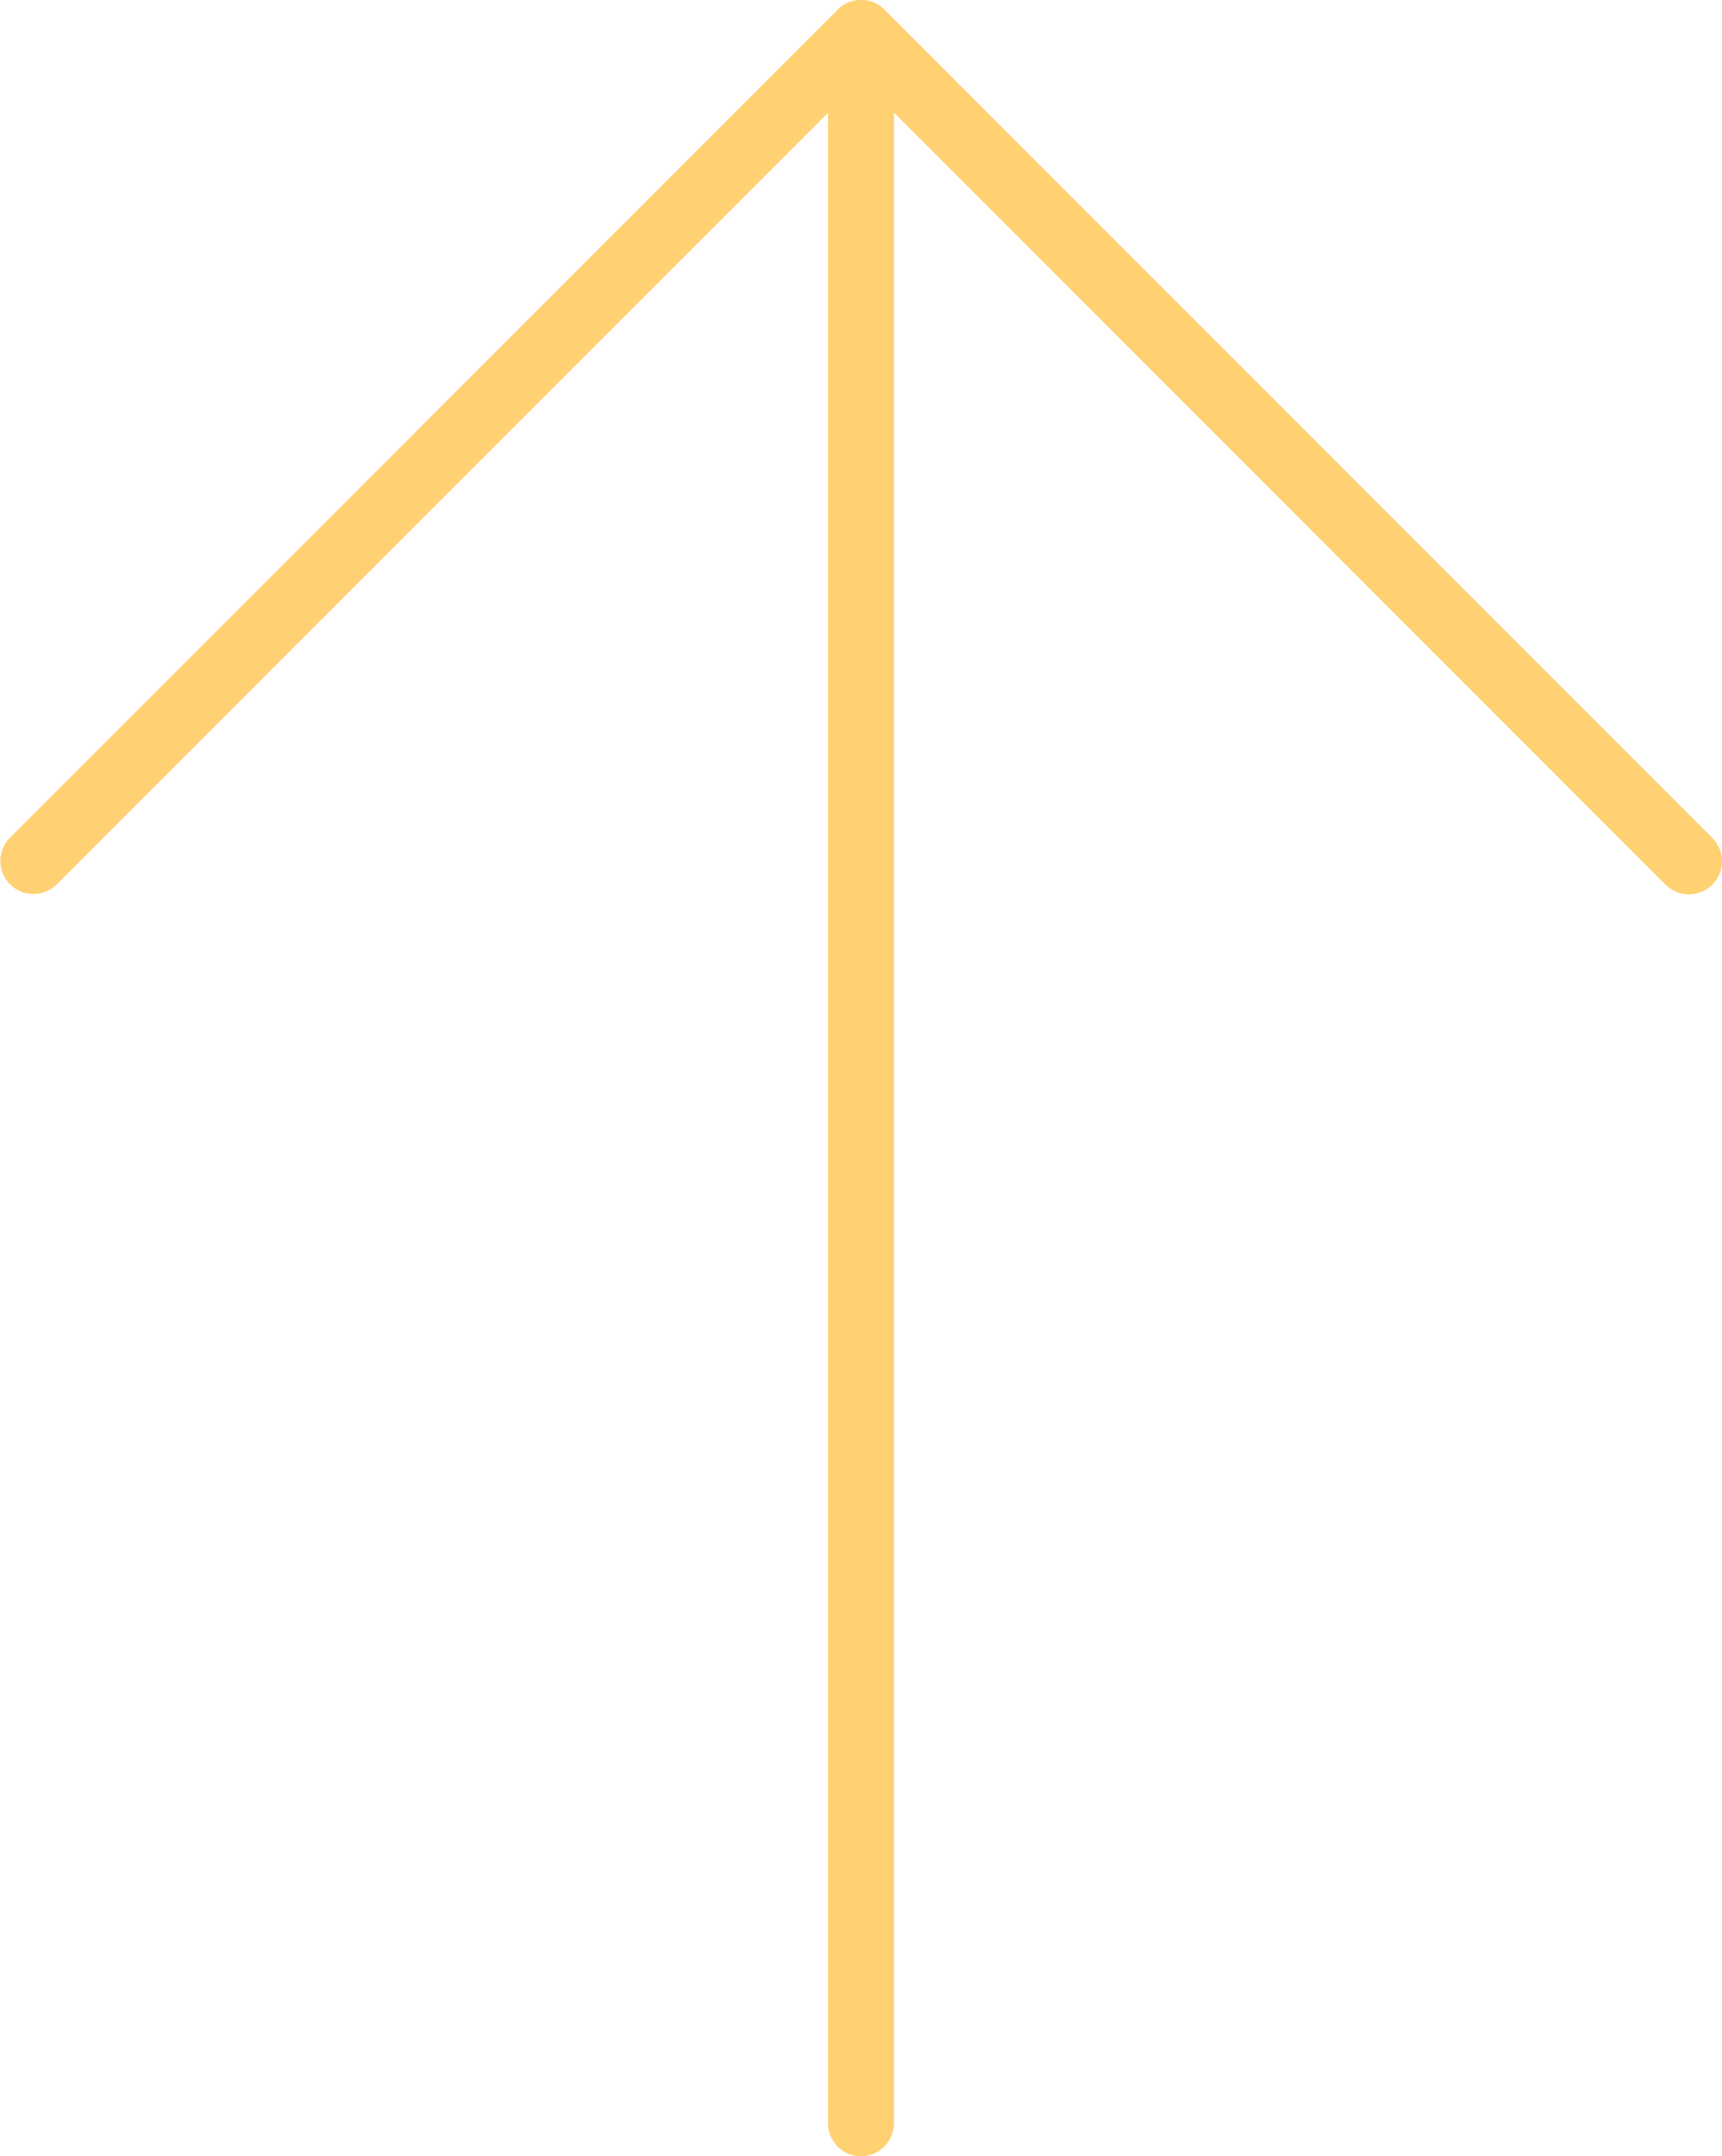 <svg xmlns="http://www.w3.org/2000/svg" width="26.071" height="32.634" viewBox="0 0 26.071 32.634">
  <g id="upload" transform="translate(-3.282)">
    <path id="Path_3" data-name="Path 3" d="M16.317,32.634a.5.5,0,0,1-.5-.5V.5a.5.5,0,0,1,1,0V32.134A.5.5,0,0,1,16.317,32.634Z" fill="#ffd173"/>
    <path id="Path_4" data-name="Path 4" d="M28.852,13.536a.5.5,0,0,1-.354-.146L16.319,1.207,4.135,13.39a.5.5,0,0,1-.707-.707L15.966.146A.5.5,0,0,1,16.319,0h0a.5.5,0,0,1,.354.146L29.206,12.682a.5.5,0,0,1-.354.854Z" fill="#ffd173"/>
  </g>
</svg>
